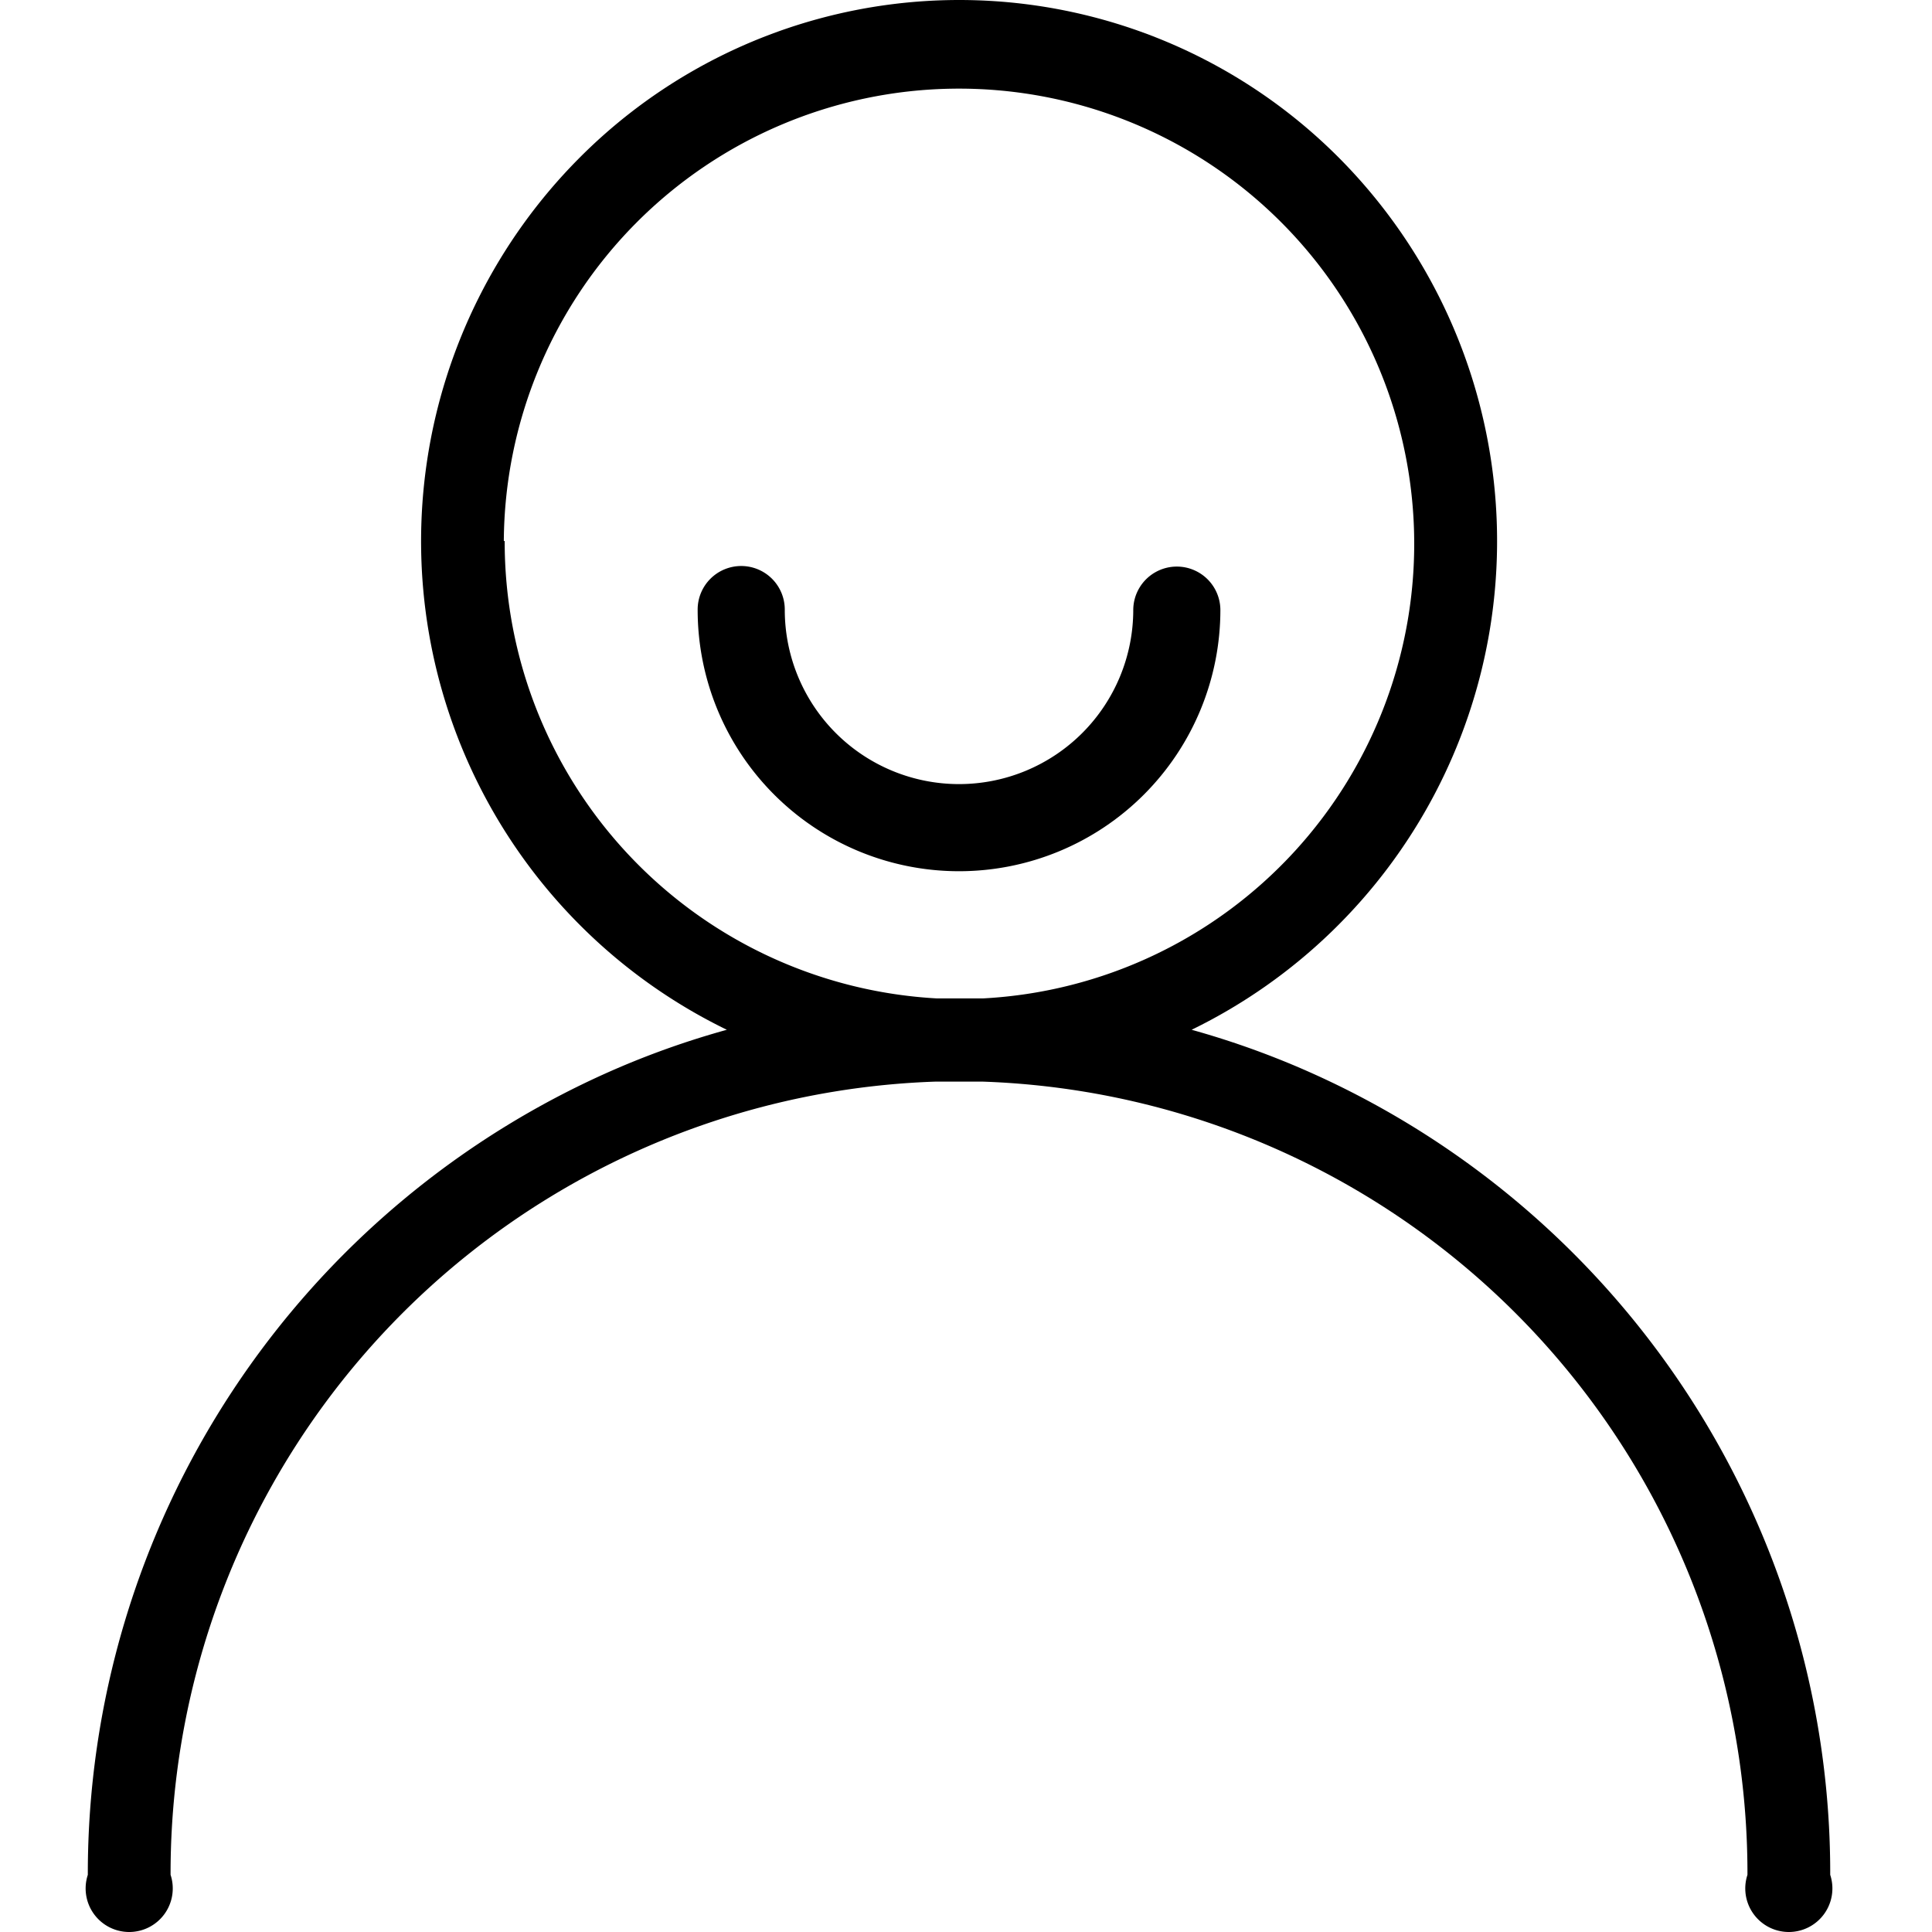 <?xml version="1.0" standalone="no"?><!DOCTYPE svg PUBLIC "-//W3C//DTD SVG 1.1//EN" "http://www.w3.org/Graphics/SVG/1.1/DTD/svg11.dtd"><svg t="1614003056652" class="icon" viewBox="0 0 1024 1024" version="1.1" xmlns="http://www.w3.org/2000/svg" p-id="11576" xmlns:xlink="http://www.w3.org/1999/xlink" width="22" height="22"><defs><style type="text/css"></style></defs><path d="M933.806 812.926A464.987 464.987 0 0 0 688.153 565.657a453.904 453.904 0 0 0-56.565-19.855 288.135 288.135 0 0 0 78.498-461.754 283.979 283.979 0 0 0-403.342 0 287.904 287.904 0 0 0 78.498 461.754 451.365 451.365 0 0 0-56.796 19.855A464.756 464.756 0 0 0 46.545 993.703a23.088 23.088 0 1 0 43.867 0 419.735 419.735 0 0 1 405.42-420.427h24.935A419.735 419.735 0 0 1 926.187 993.703a23.088 23.088 0 1 0 43.867 0 463.601 463.601 0 0 0-36.248-180.777zM267.033 286.757a241.267 241.267 0 1 1 253.965 242.421h-24.473a242.421 242.421 0 0 1-229.03-242.421z" fill="#000" p-id="11577"></path><path d="M600.651 323.236a23.088 23.088 0 0 1 46.175 0 138.526 138.526 0 0 1-277.053 0 23.088 23.088 0 1 1 46.175 0 92.351 92.351 0 0 0 184.702 0" fill="#000" p-id="11578"></path></svg>
